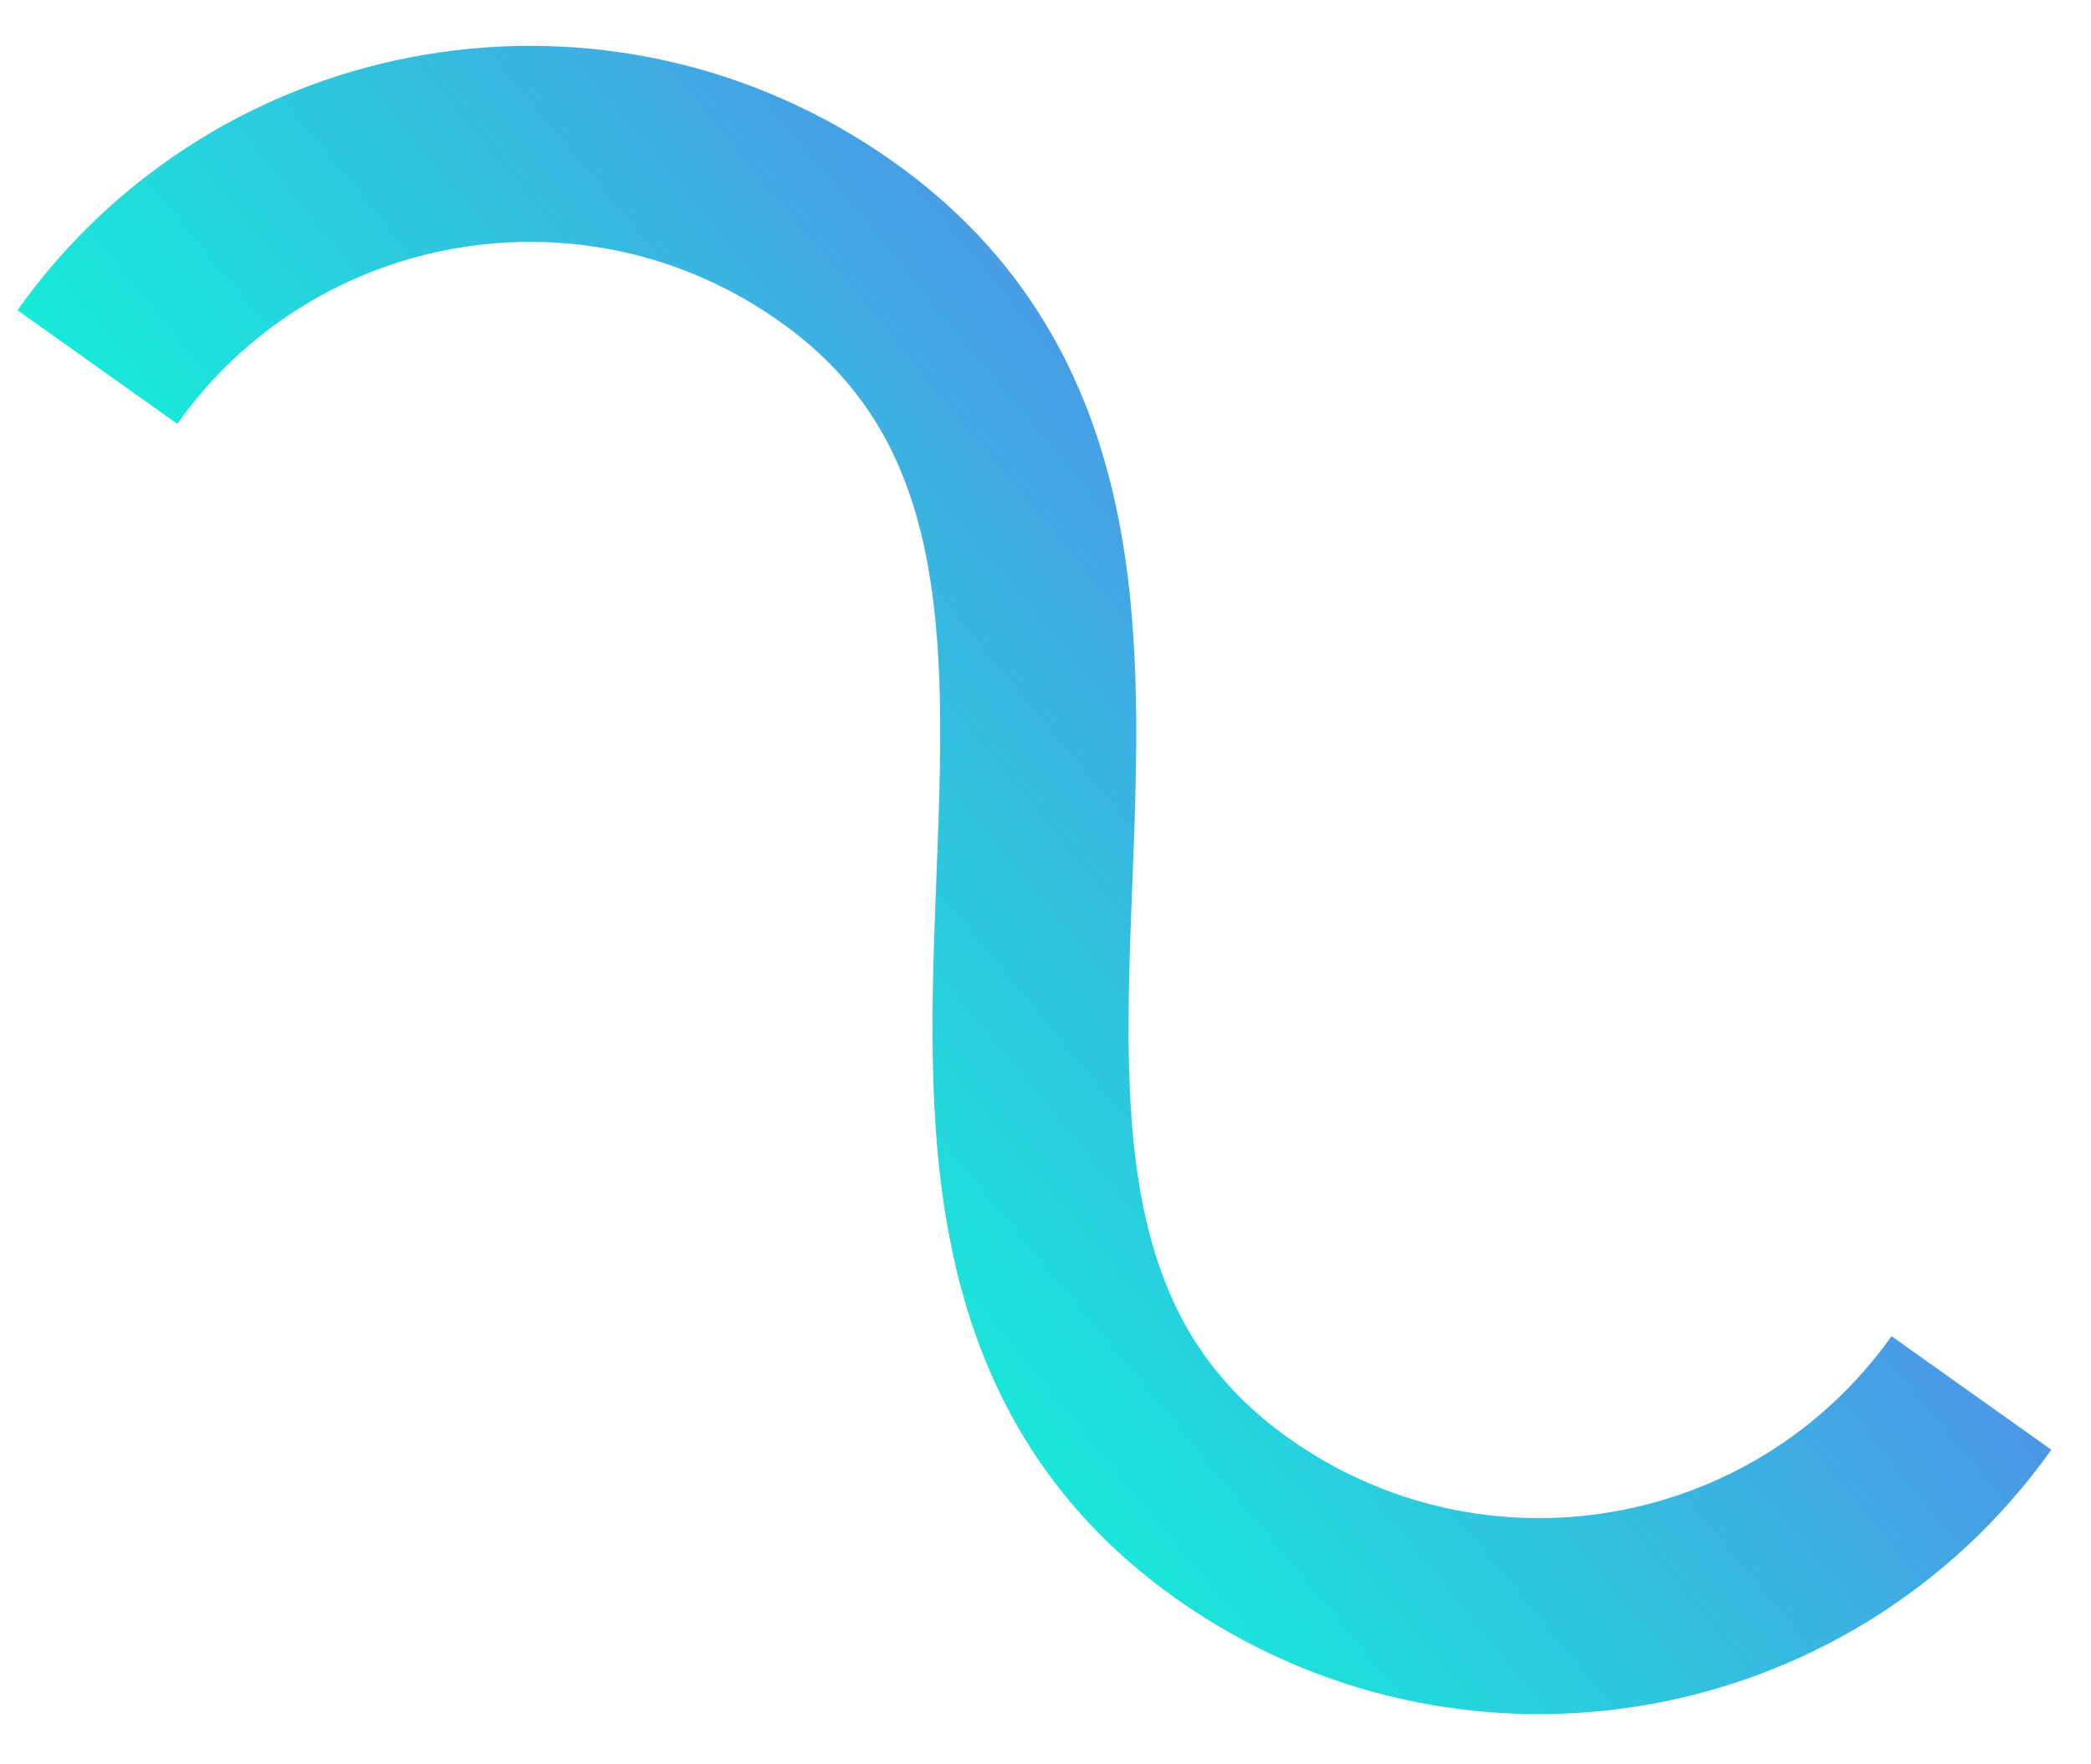 <svg width="32" height="27" viewBox="0 0 32 27" fill="none" xmlns="http://www.w3.org/2000/svg">
<path d="M1.49 5.617C4.088 1.962 9.156 1.106 12.81 3.704C19.427 8.407 12.233 18.527 18.85 23.23C22.504 25.828 27.572 24.972 30.17 21.317" stroke="url(#paint0_linear)" stroke-width="3"/>
<defs>
<linearGradient id="paint0_linear" x1="9.897" y1="16.209" x2="23.481" y2="4.965" gradientUnits="userSpaceOnUse">
<stop stop-color="#17EAD9"/>
<stop offset="1" stop-color="#6078EA"/>
</linearGradient>
</defs>
</svg>
